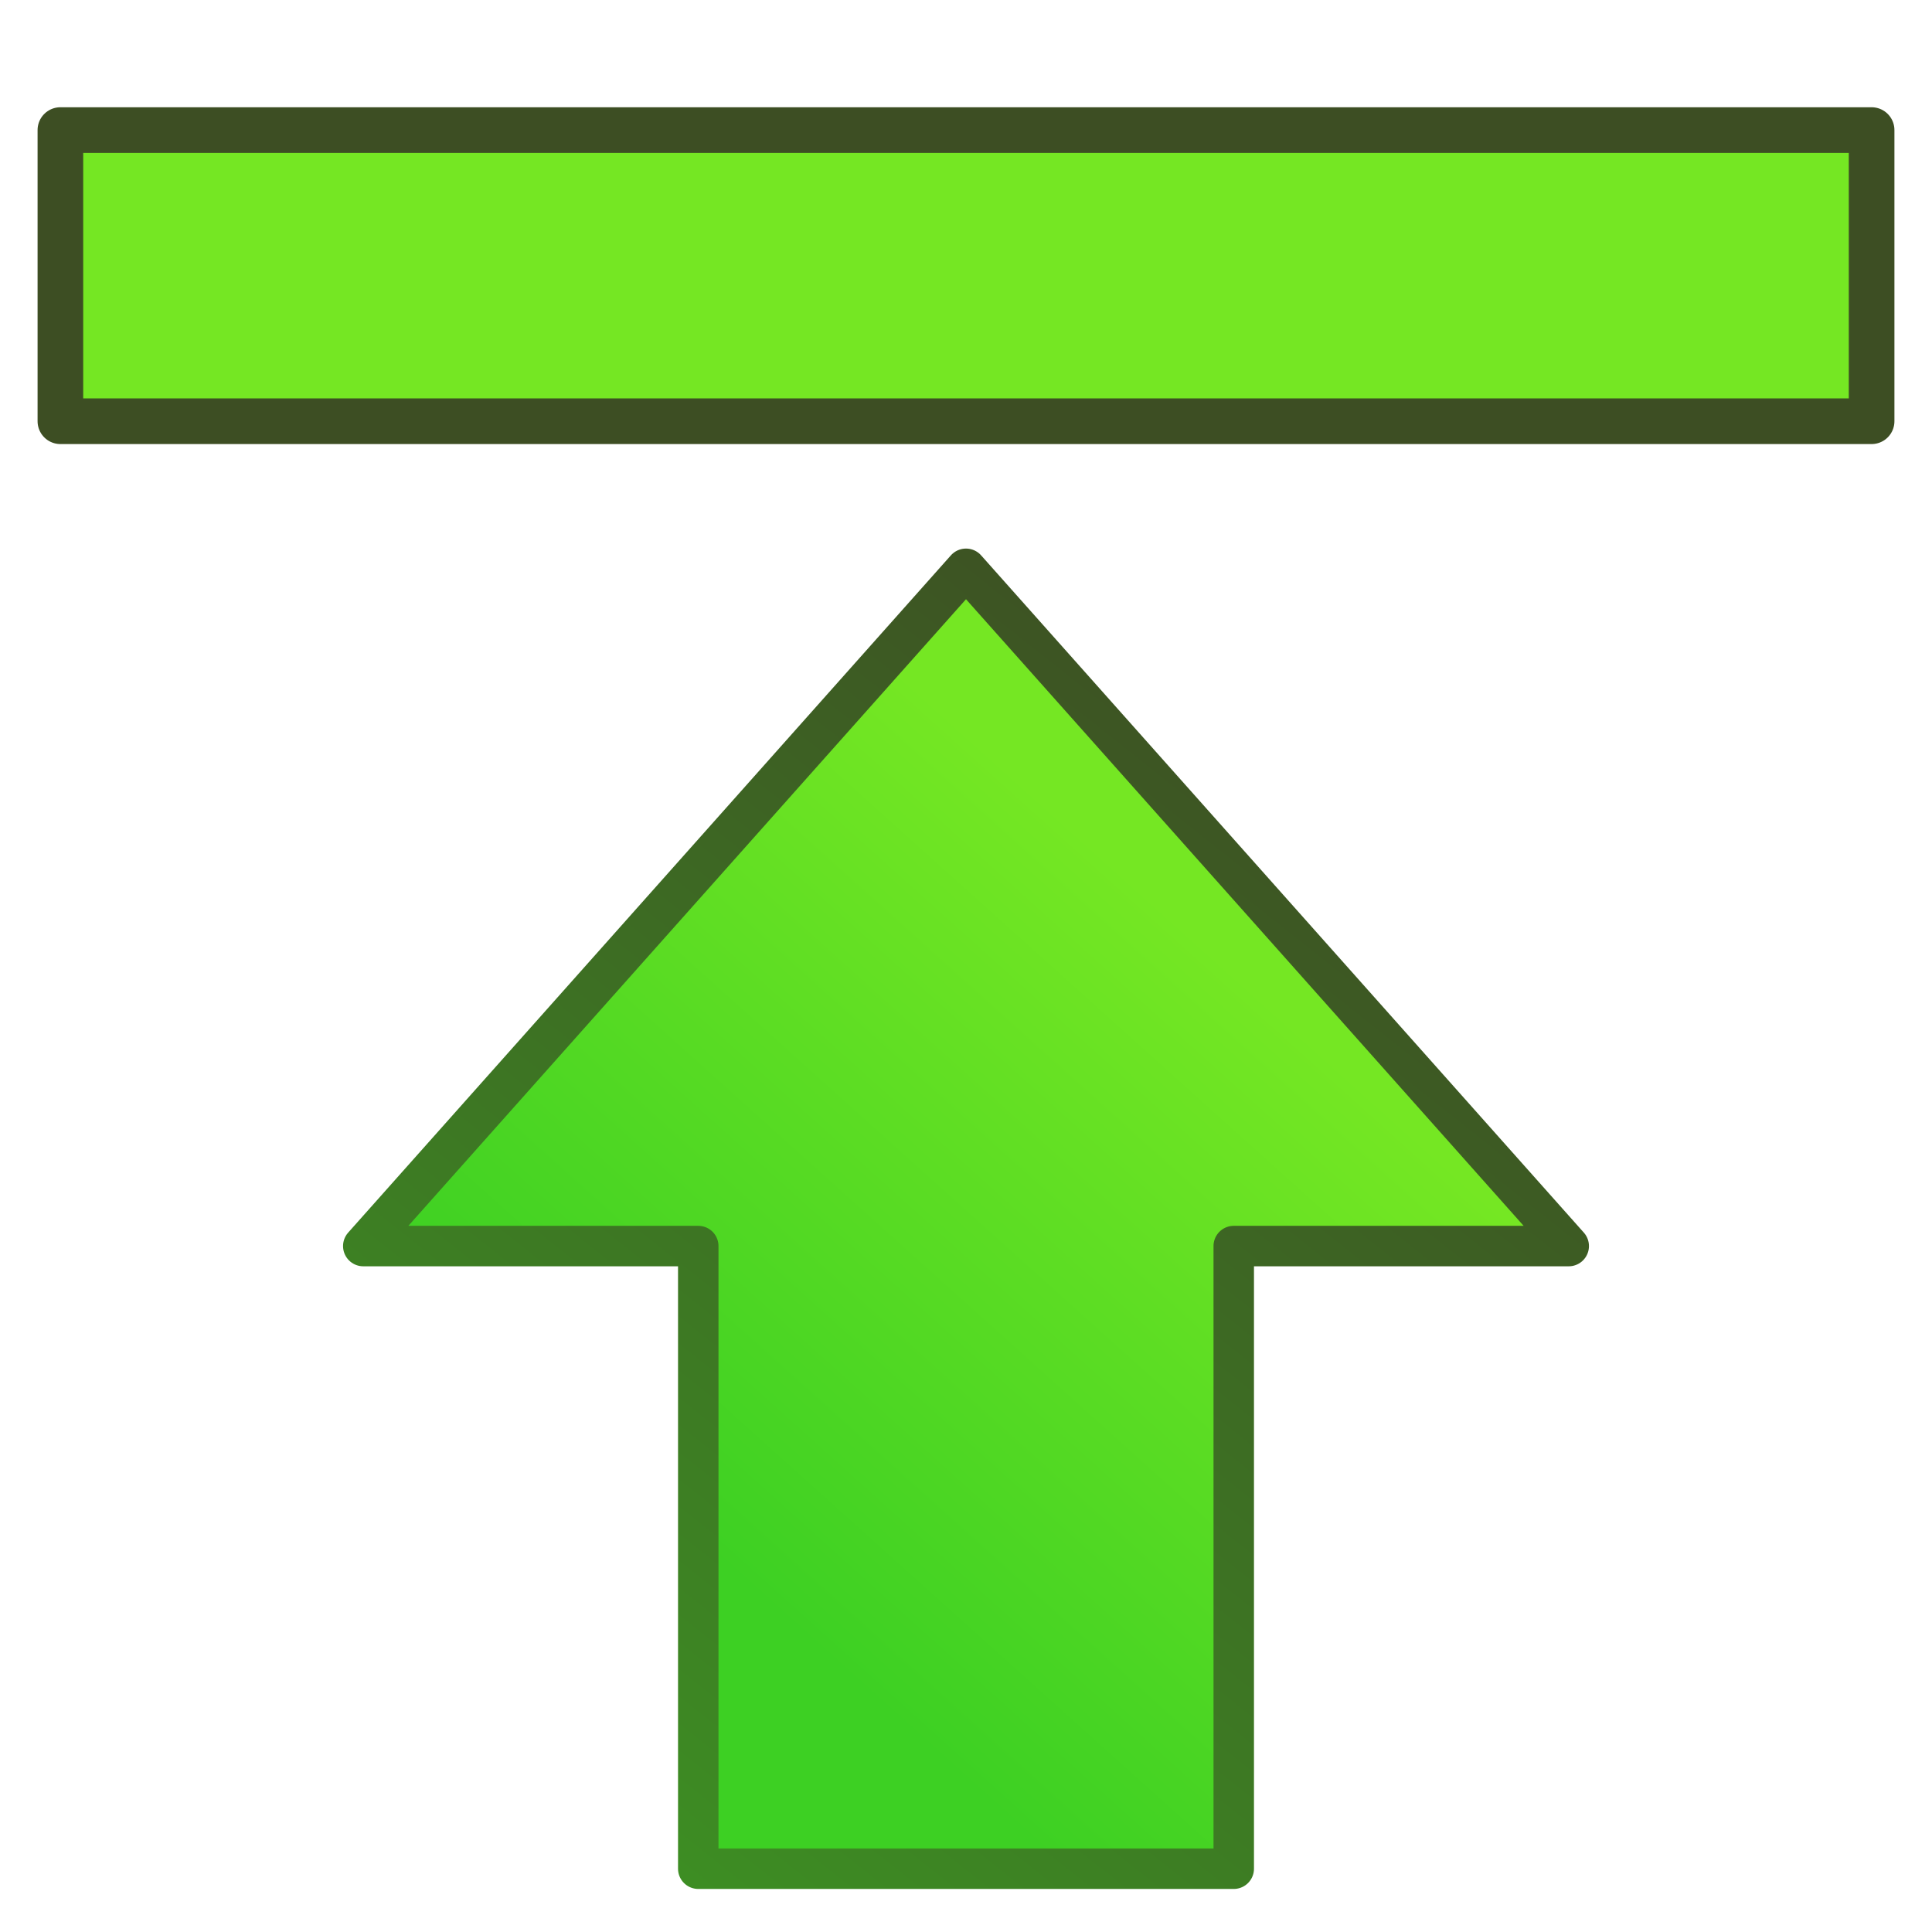 <?xml version="1.0" encoding="UTF-8" standalone="no"?>
<svg
   xmlns:dc="http://purl.org/dc/elements/1.1/"
   xmlns:cc="http://creativecommons.org/ns#"
   xmlns:rdf="http://www.w3.org/1999/02/22-rdf-syntax-ns#"
   xmlns:svg="http://www.w3.org/2000/svg"
   xmlns="http://www.w3.org/2000/svg"
   xmlns:xlink="http://www.w3.org/1999/xlink"
   xmlns:sodipodi="http://sodipodi.sourceforge.net/DTD/sodipodi-0.dtd"
   xmlns:inkscape="http://www.inkscape.org/namespaces/inkscape"
   width="48"
   height="48"
   viewBox="0 0 12.7 12.7"
   version="1.1"
   id="svg8"
   inkscape:version="1.0.2-2 (e86c870879, 2021-01-15)"
   sodipodi:docname="goToTop.svg">
  <defs
     id="defs2">
    <linearGradient
       inkscape:collect="always"
       id="linearGradient2831">
      <stop
         style="stop-color:#3dd023;stop-opacity:1;"
         offset="0"
         id="stop2827" />
      <stop
         style="stop-color:#3d4e23;stop-opacity:1"
         offset="1"
         id="stop2829" />
    </linearGradient>
    <linearGradient
       inkscape:collect="always"
       id="linearGradient2810-1">
      <stop
         style="stop-color:#3dd023;stop-opacity:1;"
         offset="0"
         id="stop2806" />
      <stop
         style="stop-color:#75e723;stop-opacity:1"
         offset="1"
         id="stop2808" />
    </linearGradient>
    <linearGradient
       inkscape:collect="always"
       xlink:href="#linearGradient2810-1"
       id="linearGradient2812"
       x1="3.106"
       y1="7.876"
       x2="7.467"
       y2="4.049"
       gradientUnits="userSpaceOnUse"
       gradientTransform="matrix(1,0,0,0.788,0,2.607)" />
    <linearGradient
       inkscape:collect="always"
       xlink:href="#linearGradient2831"
       id="linearGradient2820"
       x1="-4.112"
       y1="18.833"
       x2="10.58"
       y2="4.215"
       gradientUnits="userSpaceOnUse"
       gradientTransform="matrix(1,0,0,0.788,0,2.607)" />
  </defs>
  <sodipodi:namedview
     id="base"
     pagecolor="#ffffff"
     bordercolor="#666666"
     borderopacity="1.0"
     inkscape:pageopacity="0.0"
     inkscape:pageshadow="2"
     inkscape:zoom="7.919596"
     inkscape:cx="29.681858"
     inkscape:cy="29.12934"
     inkscape:document-units="mm"
     inkscape:current-layer="layer1"
     inkscape:document-rotation="0"
     showgrid="false"
     units="px"
     inkscape:window-width="1677"
     inkscape:window-height="1030"
     inkscape:window-x="32"
     inkscape:window-y="0"
     inkscape:window-maximized="0" />
  <g
     inkscape:label="Warstwa 1"
     inkscape:groupmode="layer"
     id="layer1">
    <path
       id="rect833"
       style="fill:url(#linearGradient2812);fill-opacity:1;stroke:url(#linearGradient2820);stroke-width:0.266;stroke-linejoin:round;stroke-miterlimit:4;stroke-dasharray:none;stroke-opacity:1;paint-order:normal"
       d="M 6.35,3.739 2.388,8.191 h 2.202 v 4.093 H 8.11 V 8.191 h 2.202 z" />
    <rect
       style="fill:#75e723;stroke:#3d4e23;stroke-width:0.3;stroke-linejoin:round"
       id="rect3408"
       width="11.906"
       height="1.914"
       x="0.397"
       y="0.855" />
  </g>
</svg>

